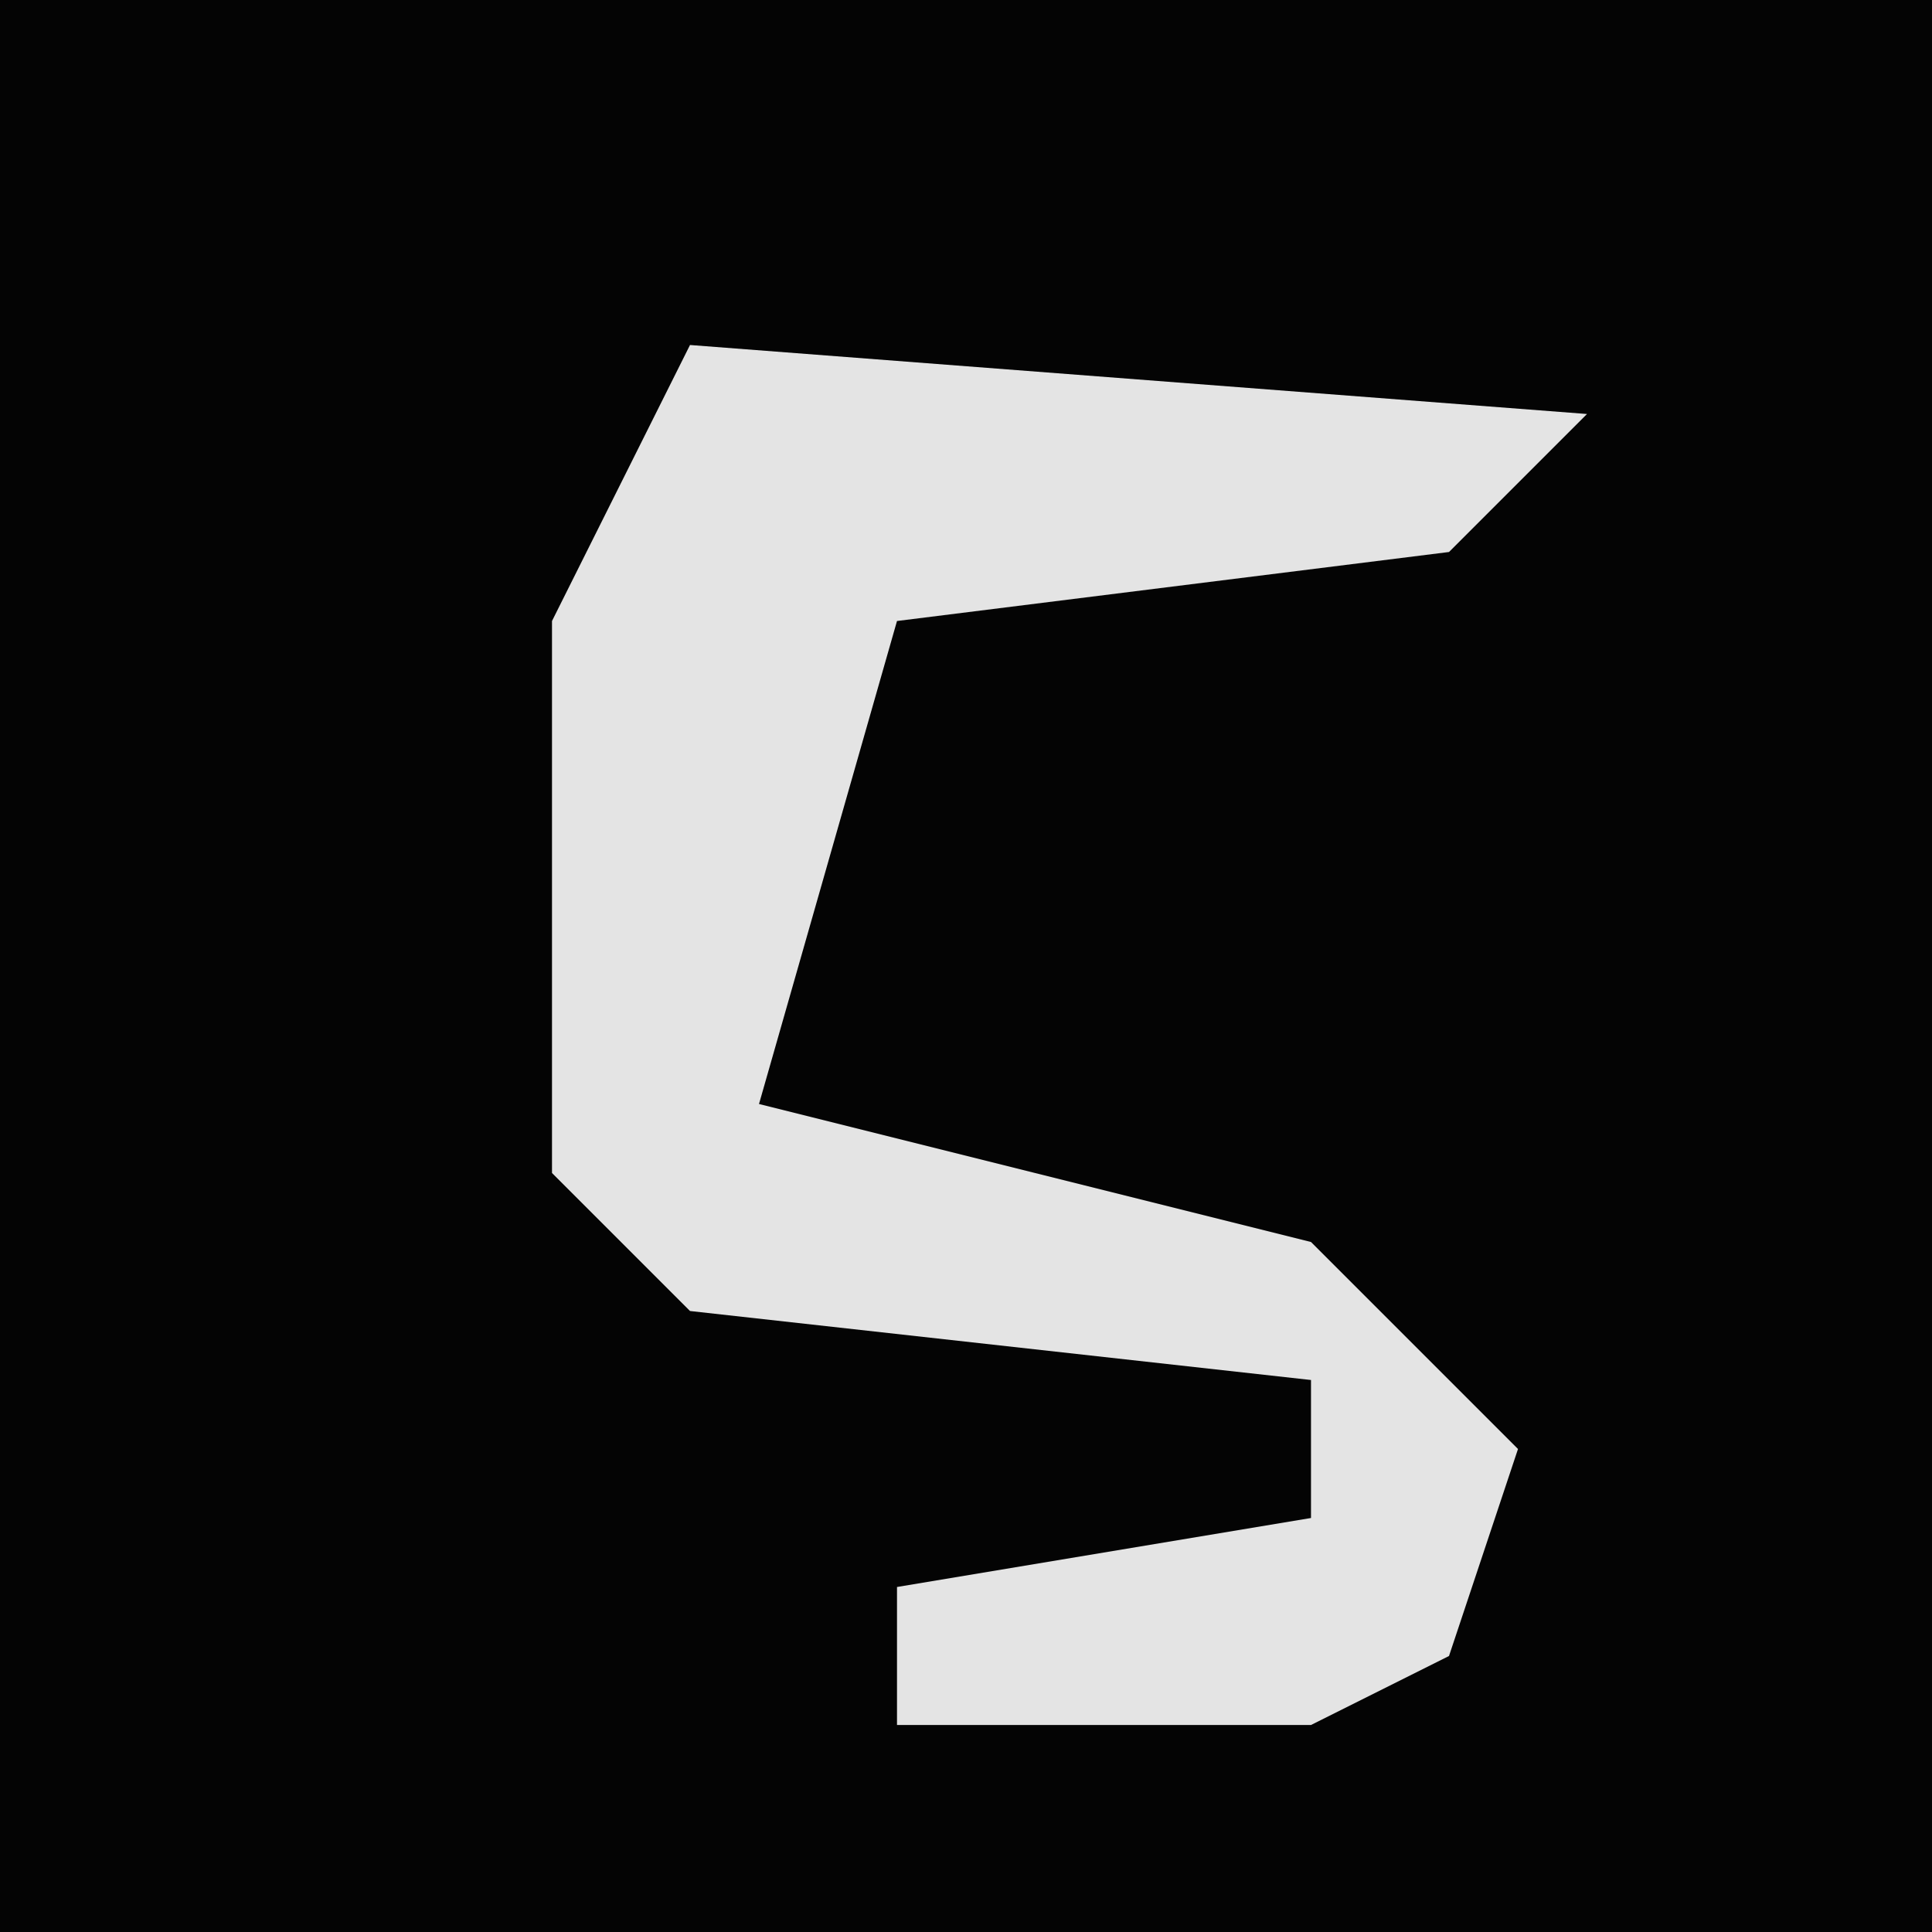 <?xml version="1.0" encoding="UTF-8"?>
<svg version="1.1" xmlns="http://www.w3.org/2000/svg" width="28" height="28">
<path d="M0,0 L28,0 L28,28 L0,28 Z " fill="#040404" transform="translate(0,0)"/>
<path d="M0,0 L13,1 L11,3 L3,4 L1,11 L9,13 L12,16 L11,19 L9,20 L3,20 L3,18 L9,17 L9,15 L0,14 L-2,12 L-2,4 Z " fill="#E4E4E4" transform="translate(10,5)"/>
</svg>
